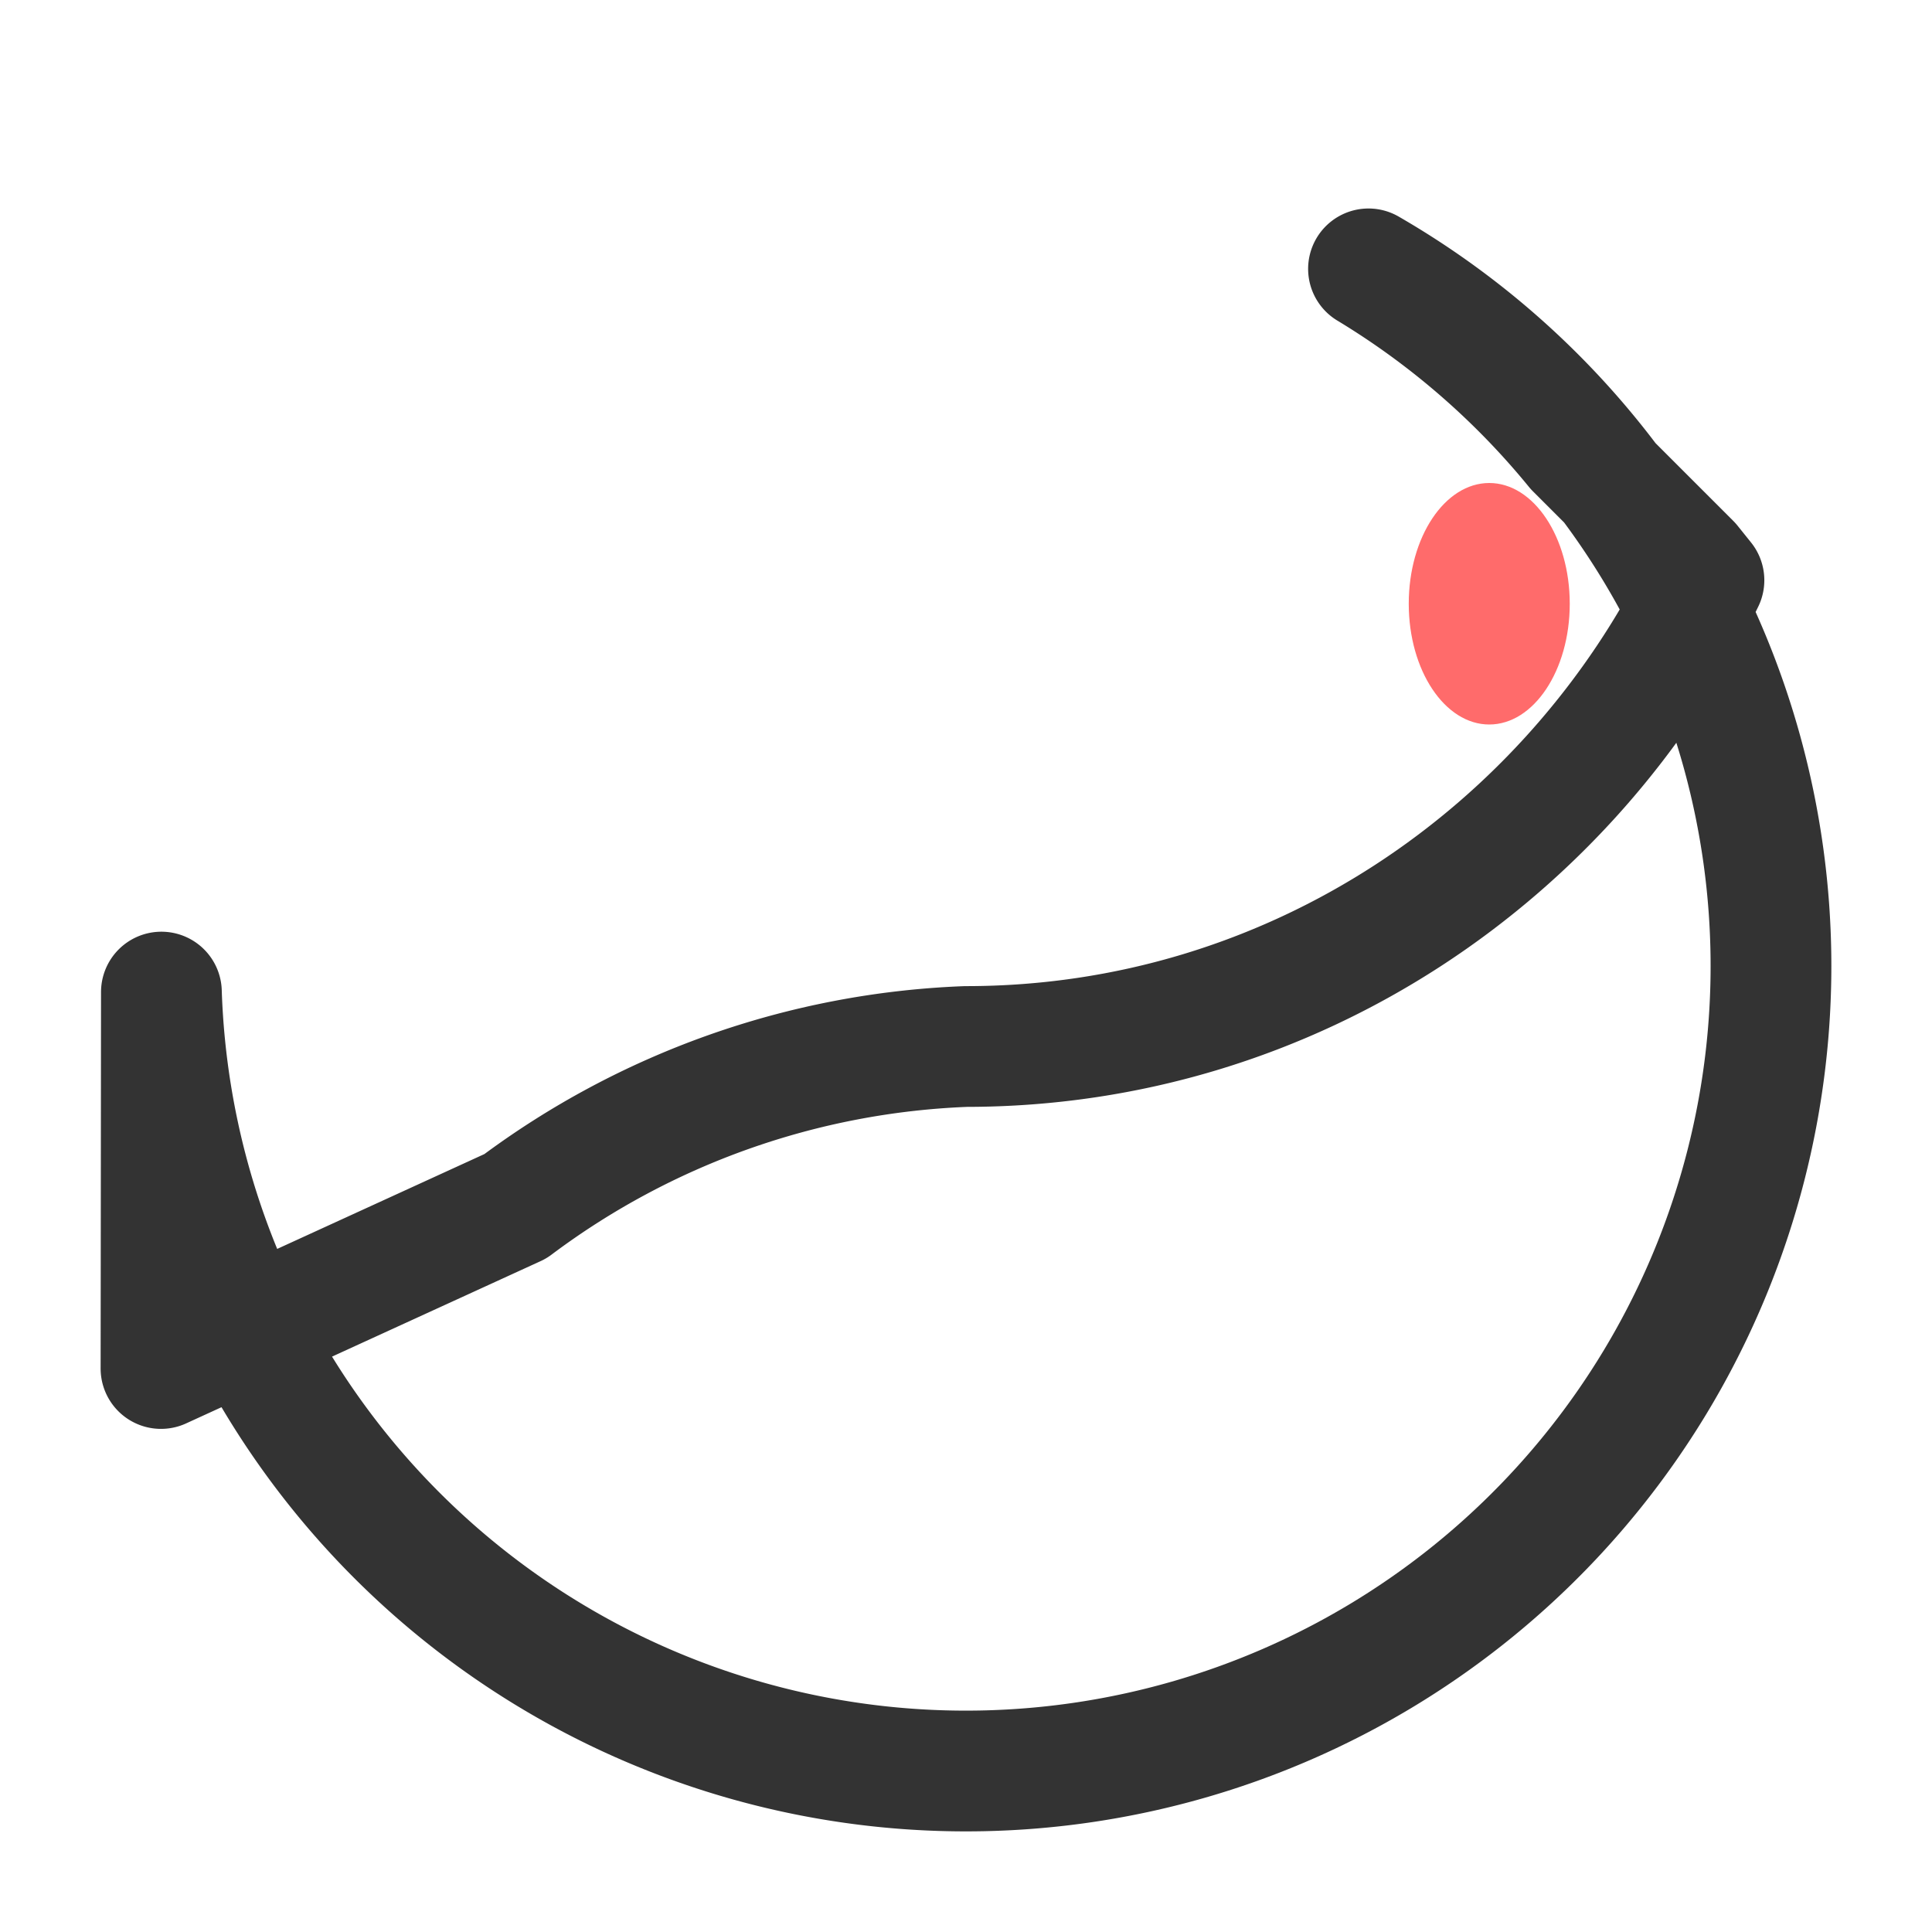<svg xmlns="http://www.w3.org/2000/svg" width="48" height="48" viewBox="0 0 24 24" fill="none" stroke="#333333" stroke-width="1.5" stroke-linecap="round" stroke-linejoin="round">
  <path d="M17 3.34a10 10 0 1 1-14.995 8.984L2 17l4.402-2.015A9.965 9.965 0 0 1 12 13c4.063 0 7.521-2.408 9.167-5.792L21 7l-1.427-1.427A9.992 9.992 0 0 0 17 3.34Z"/>
  <path d="M19.5 7.5c0 .828-.448 1.5-1 1.5s-1-.672-1-1.5S17.948 6 18.5 6s1 .672 1 1.5Z" fill="#FF6B6B" stroke="none"/>
</svg>